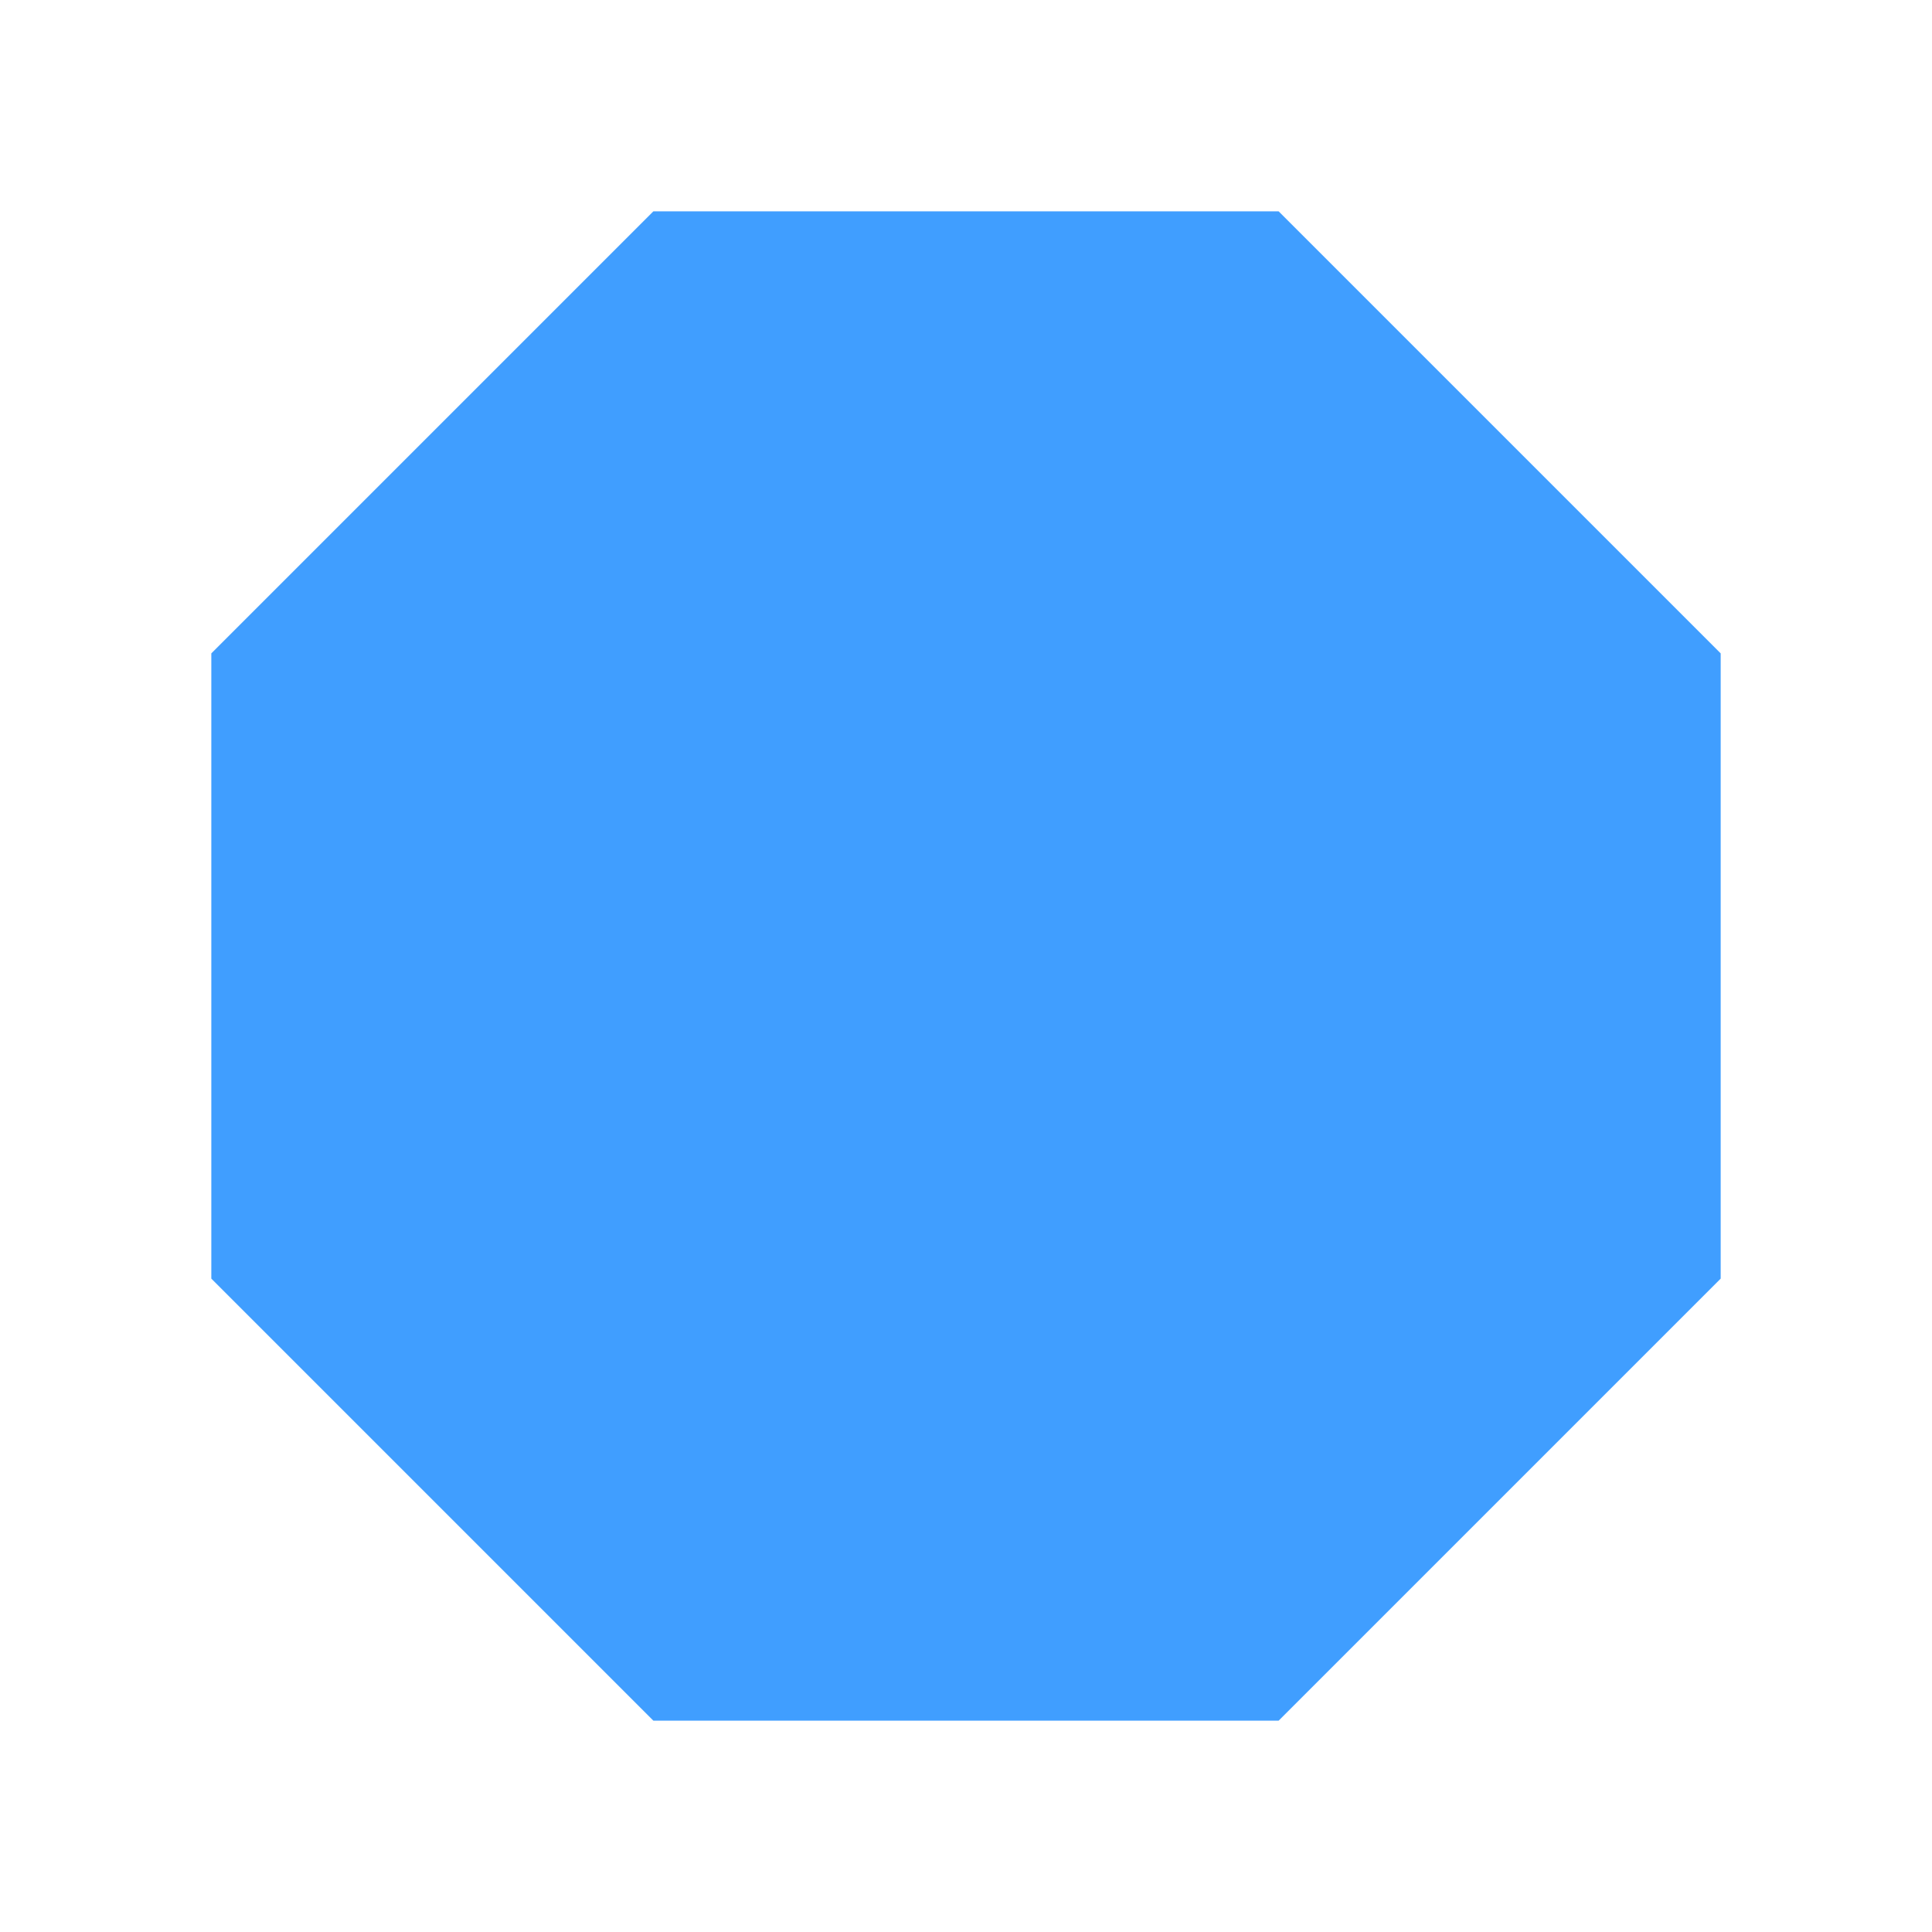 <svg t="1635234548061" class="icon" viewBox="0 0 1024 1024" version="1.1" xmlns="http://www.w3.org/2000/svg" p-id="11838" width="200" height="200"><path d="M346.314 912L112 677.686V346.314L346.314 112h331.372L912 346.314v331.372L677.686 912z" p-id="11839" fill="#409EFF"></path></svg>